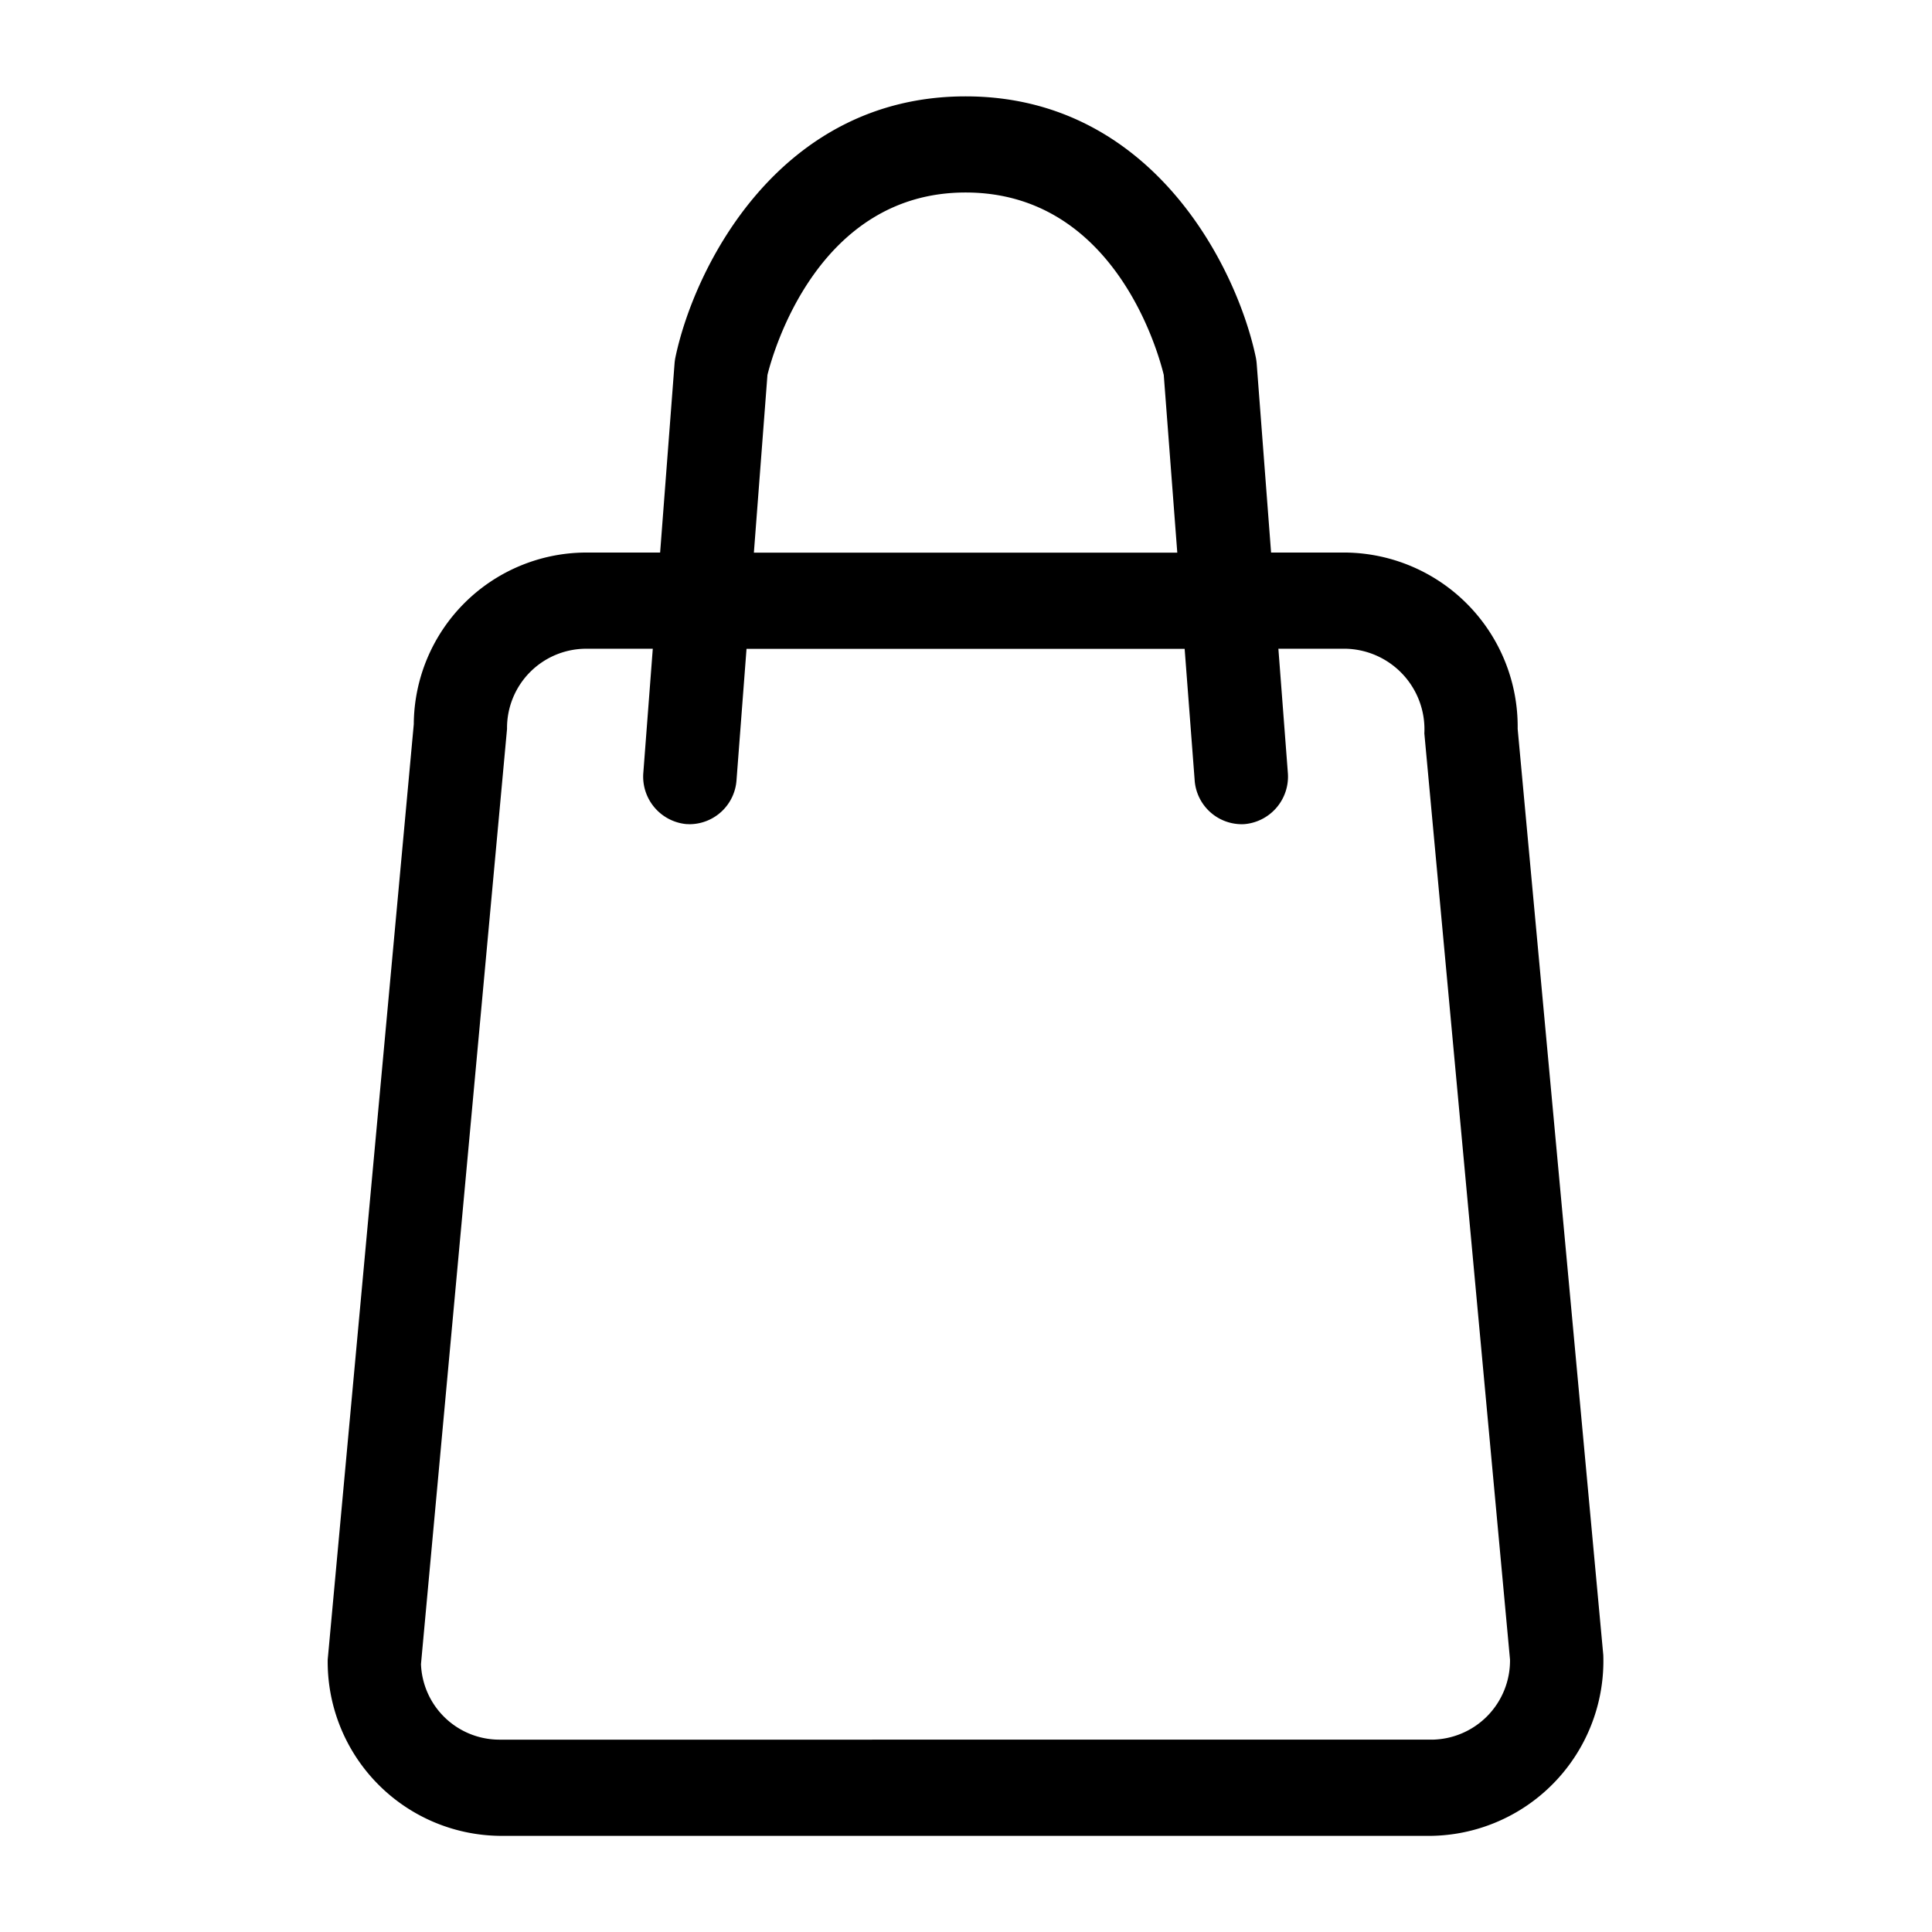 <svg xmlns="http://www.w3.org/2000/svg" width="100" height="100" viewBox="0 0 100 100">
  <defs>
    <style>
      .cls-1 {
        fill-rule: evenodd;
      }
    </style>
  </defs>
  <path id="모양_2" data-name="모양 2" class="cls-1" d="M78.554,37.726A9.01,9.01,0,0,0,69.682,28.6H65.791l-0.745-9.778A2.716,2.716,0,0,0,65,18.495C64.02,13.823,59.62,4.988,49.979,4.988S35.939,13.823,34.96,18.495a2.716,2.716,0,0,0-.046.33L34.168,28.6H30.277a8.941,8.941,0,0,0-8.86,8.886L16.962,85.9a9.01,9.01,0,0,0,8.871,9.123H74.126a9.053,9.053,0,0,0,8.86-9.359ZM39.723,19.408c0.29-1.173,2.611-9.444,10.256-9.444,7.674,0,9.96,8.216,10.257,9.441l0.7,9.2H39.021Zm34.4,70.636H25.833a4.064,4.064,0,0,1-4.043-3.91l4.454-48.408a4.1,4.1,0,0,1,4.032-4.147h3.512l-0.488,6.4a2.469,2.469,0,0,0,2.223,2.676c0.065,0,.128.006,0.192,0.006a2.449,2.449,0,0,0,2.408-2.294l0.517-6.784H61.317l0.517,6.784a2.448,2.448,0,0,0,2.408,2.294c0.065,0,.128,0,0.192-0.006a2.469,2.469,0,0,0,2.223-2.676l-0.488-6.4h3.512a4.172,4.172,0,0,1,4.043,4.383L78.158,85.9A4.094,4.094,0,0,1,74.126,90.044Z"/>
</svg>
